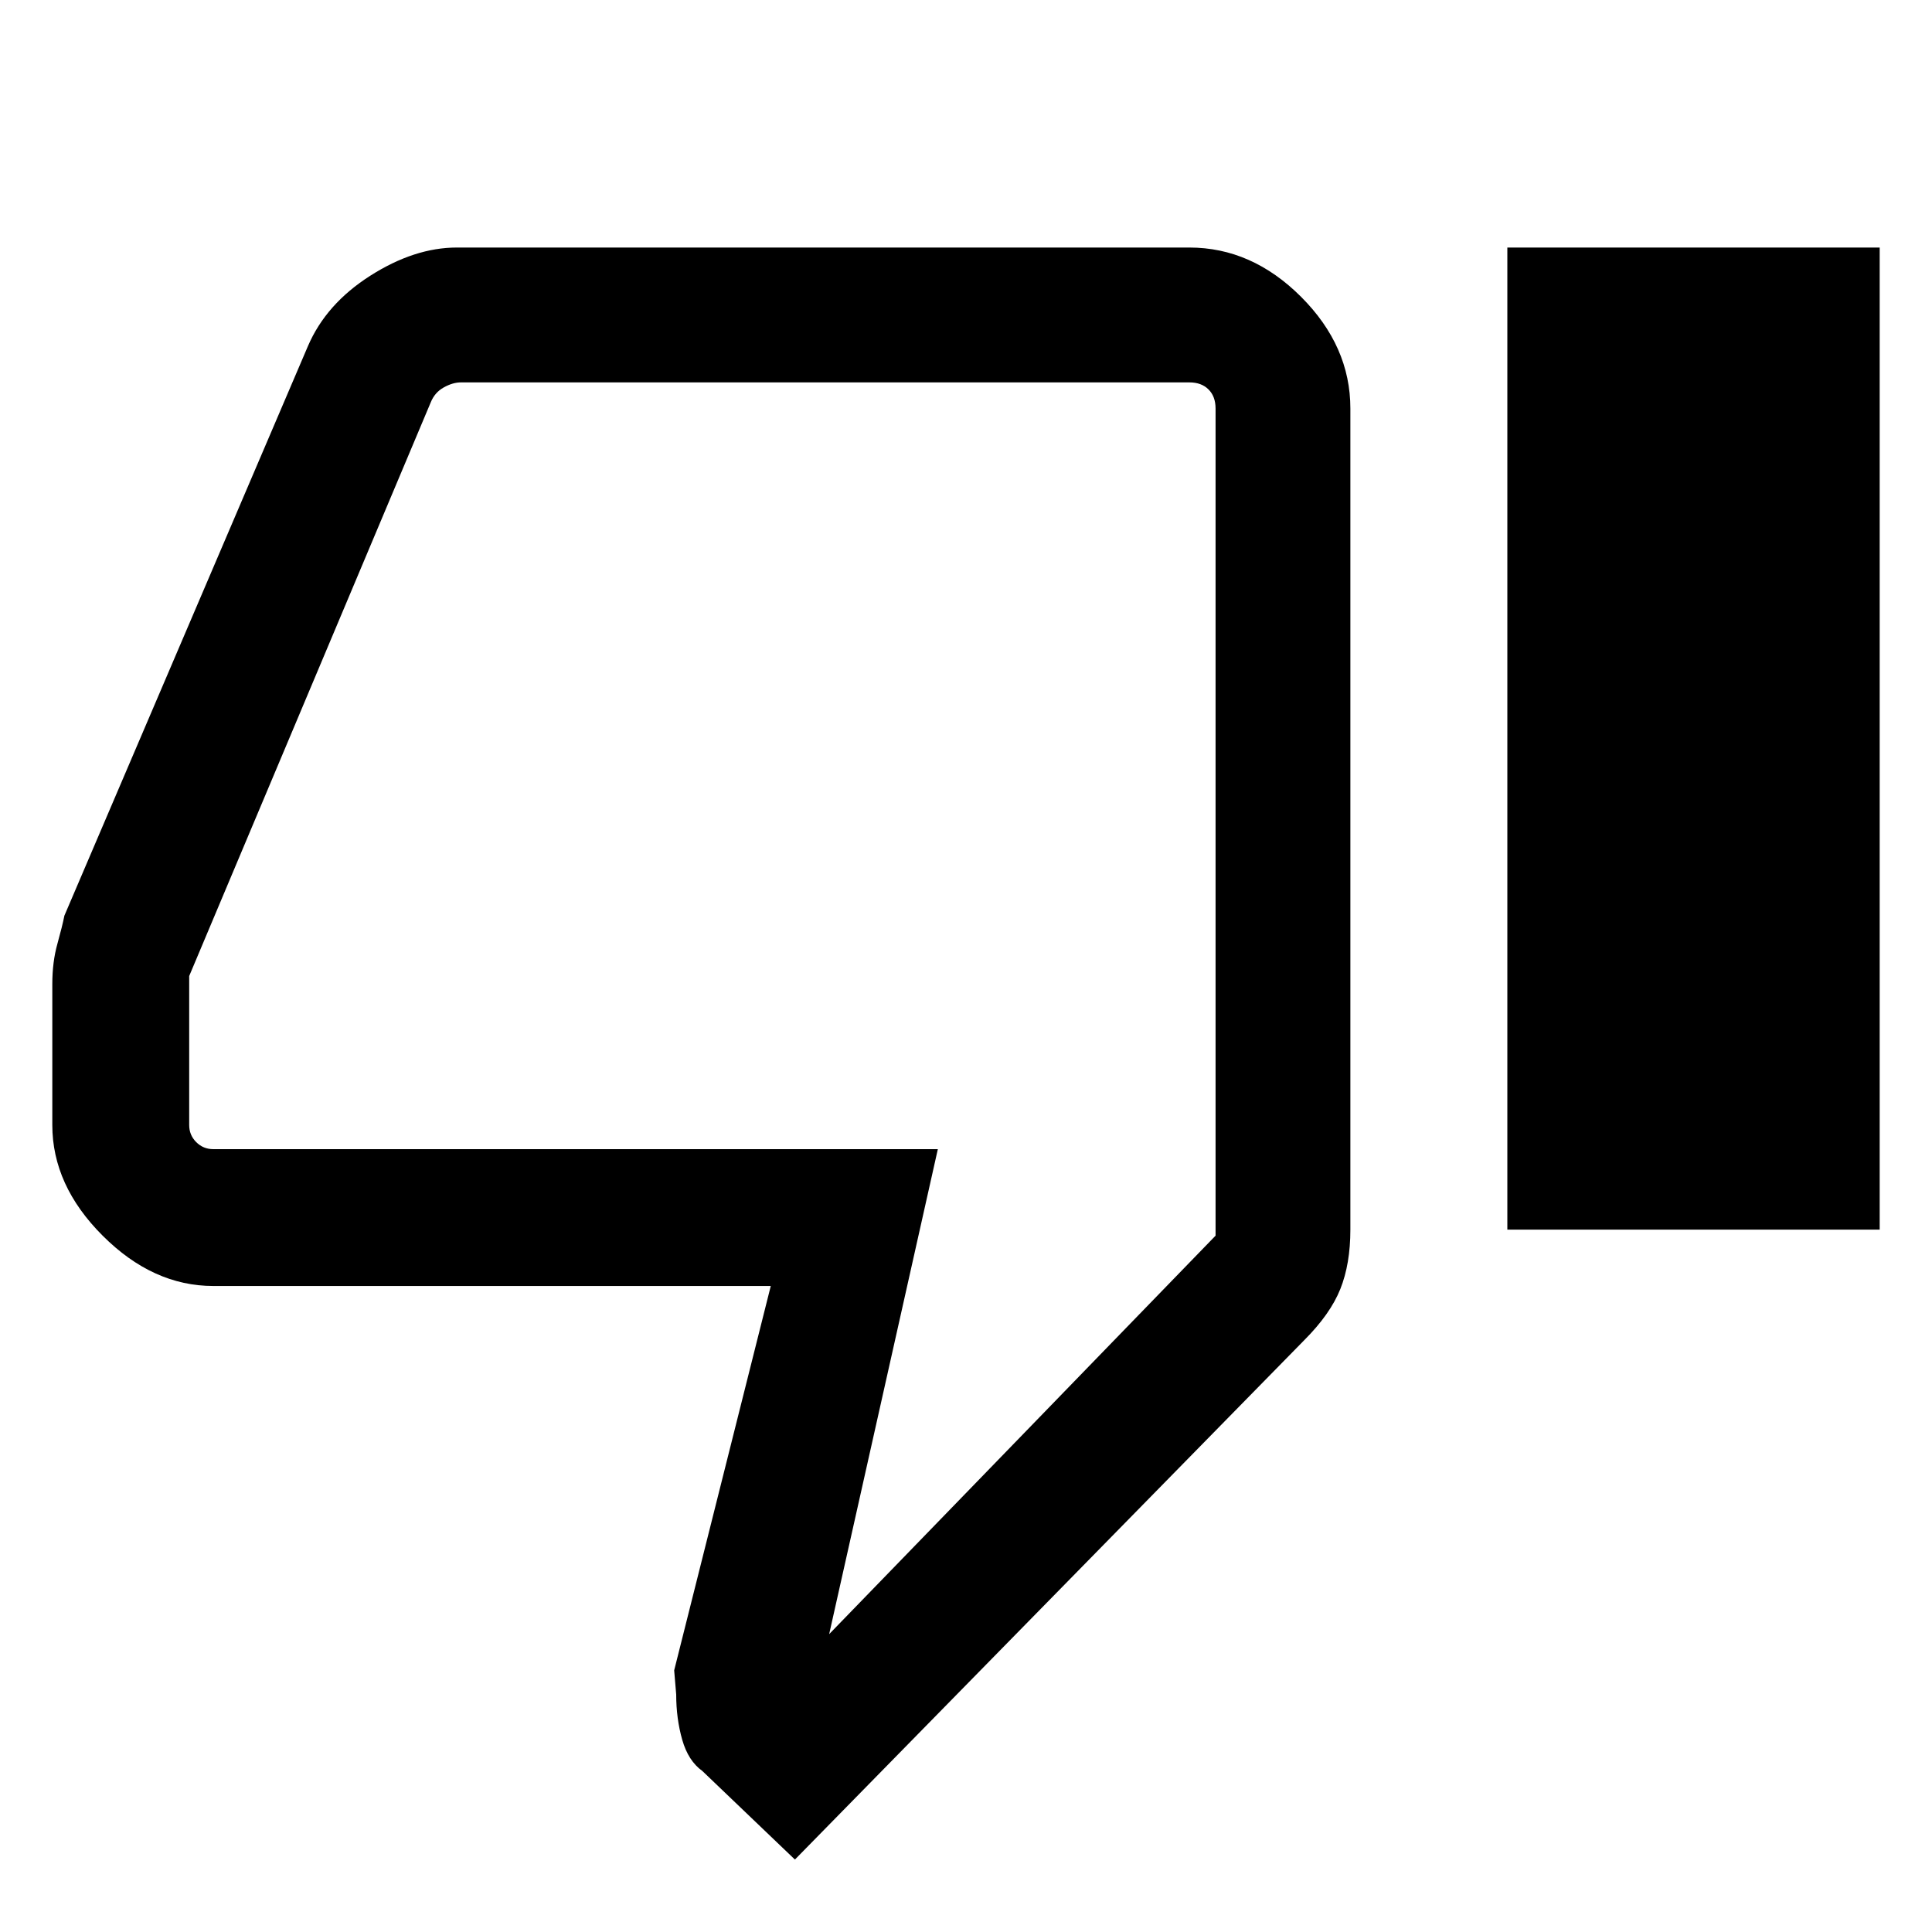 <svg xmlns="http://www.w3.org/2000/svg" height="40" width="40"><path d="M16.458 38.5 14.542 36.667Q14.25 36.458 14.125 36.021Q14 35.583 14 35.083L13.958 34.583L15.958 26.625H4.417Q3.167 26.625 2.125 25.583Q1.083 24.542 1.083 23.292V20.375Q1.083 19.917 1.188 19.542Q1.292 19.167 1.333 18.958L6.375 7.167Q6.75 6.292 7.667 5.708Q8.583 5.125 9.458 5.125H24.625Q25.917 5.125 26.938 6.146Q27.958 7.167 27.958 8.458V25.458Q27.958 26.167 27.75 26.688Q27.542 27.208 27 27.75ZM17.167 33.833 25.167 25.583V8.458Q25.167 8.208 25.021 8.063Q24.875 7.917 24.625 7.917H9.542Q9.375 7.917 9.188 8.021Q9 8.125 8.917 8.333L3.917 20.208V23.292Q3.917 23.5 4.062 23.646Q4.208 23.792 4.417 23.792H19.417ZM31.208 25.458H38.917V5.125H31.208ZM25.167 23.792Q25.167 23.792 25.167 23.646Q25.167 23.5 25.167 23.292V20.208V8.333Q25.167 8.125 25.167 8.021Q25.167 7.917 25.167 7.917Q25.167 7.917 25.167 8.063Q25.167 8.208 25.167 8.458V25.583Z"/></svg>